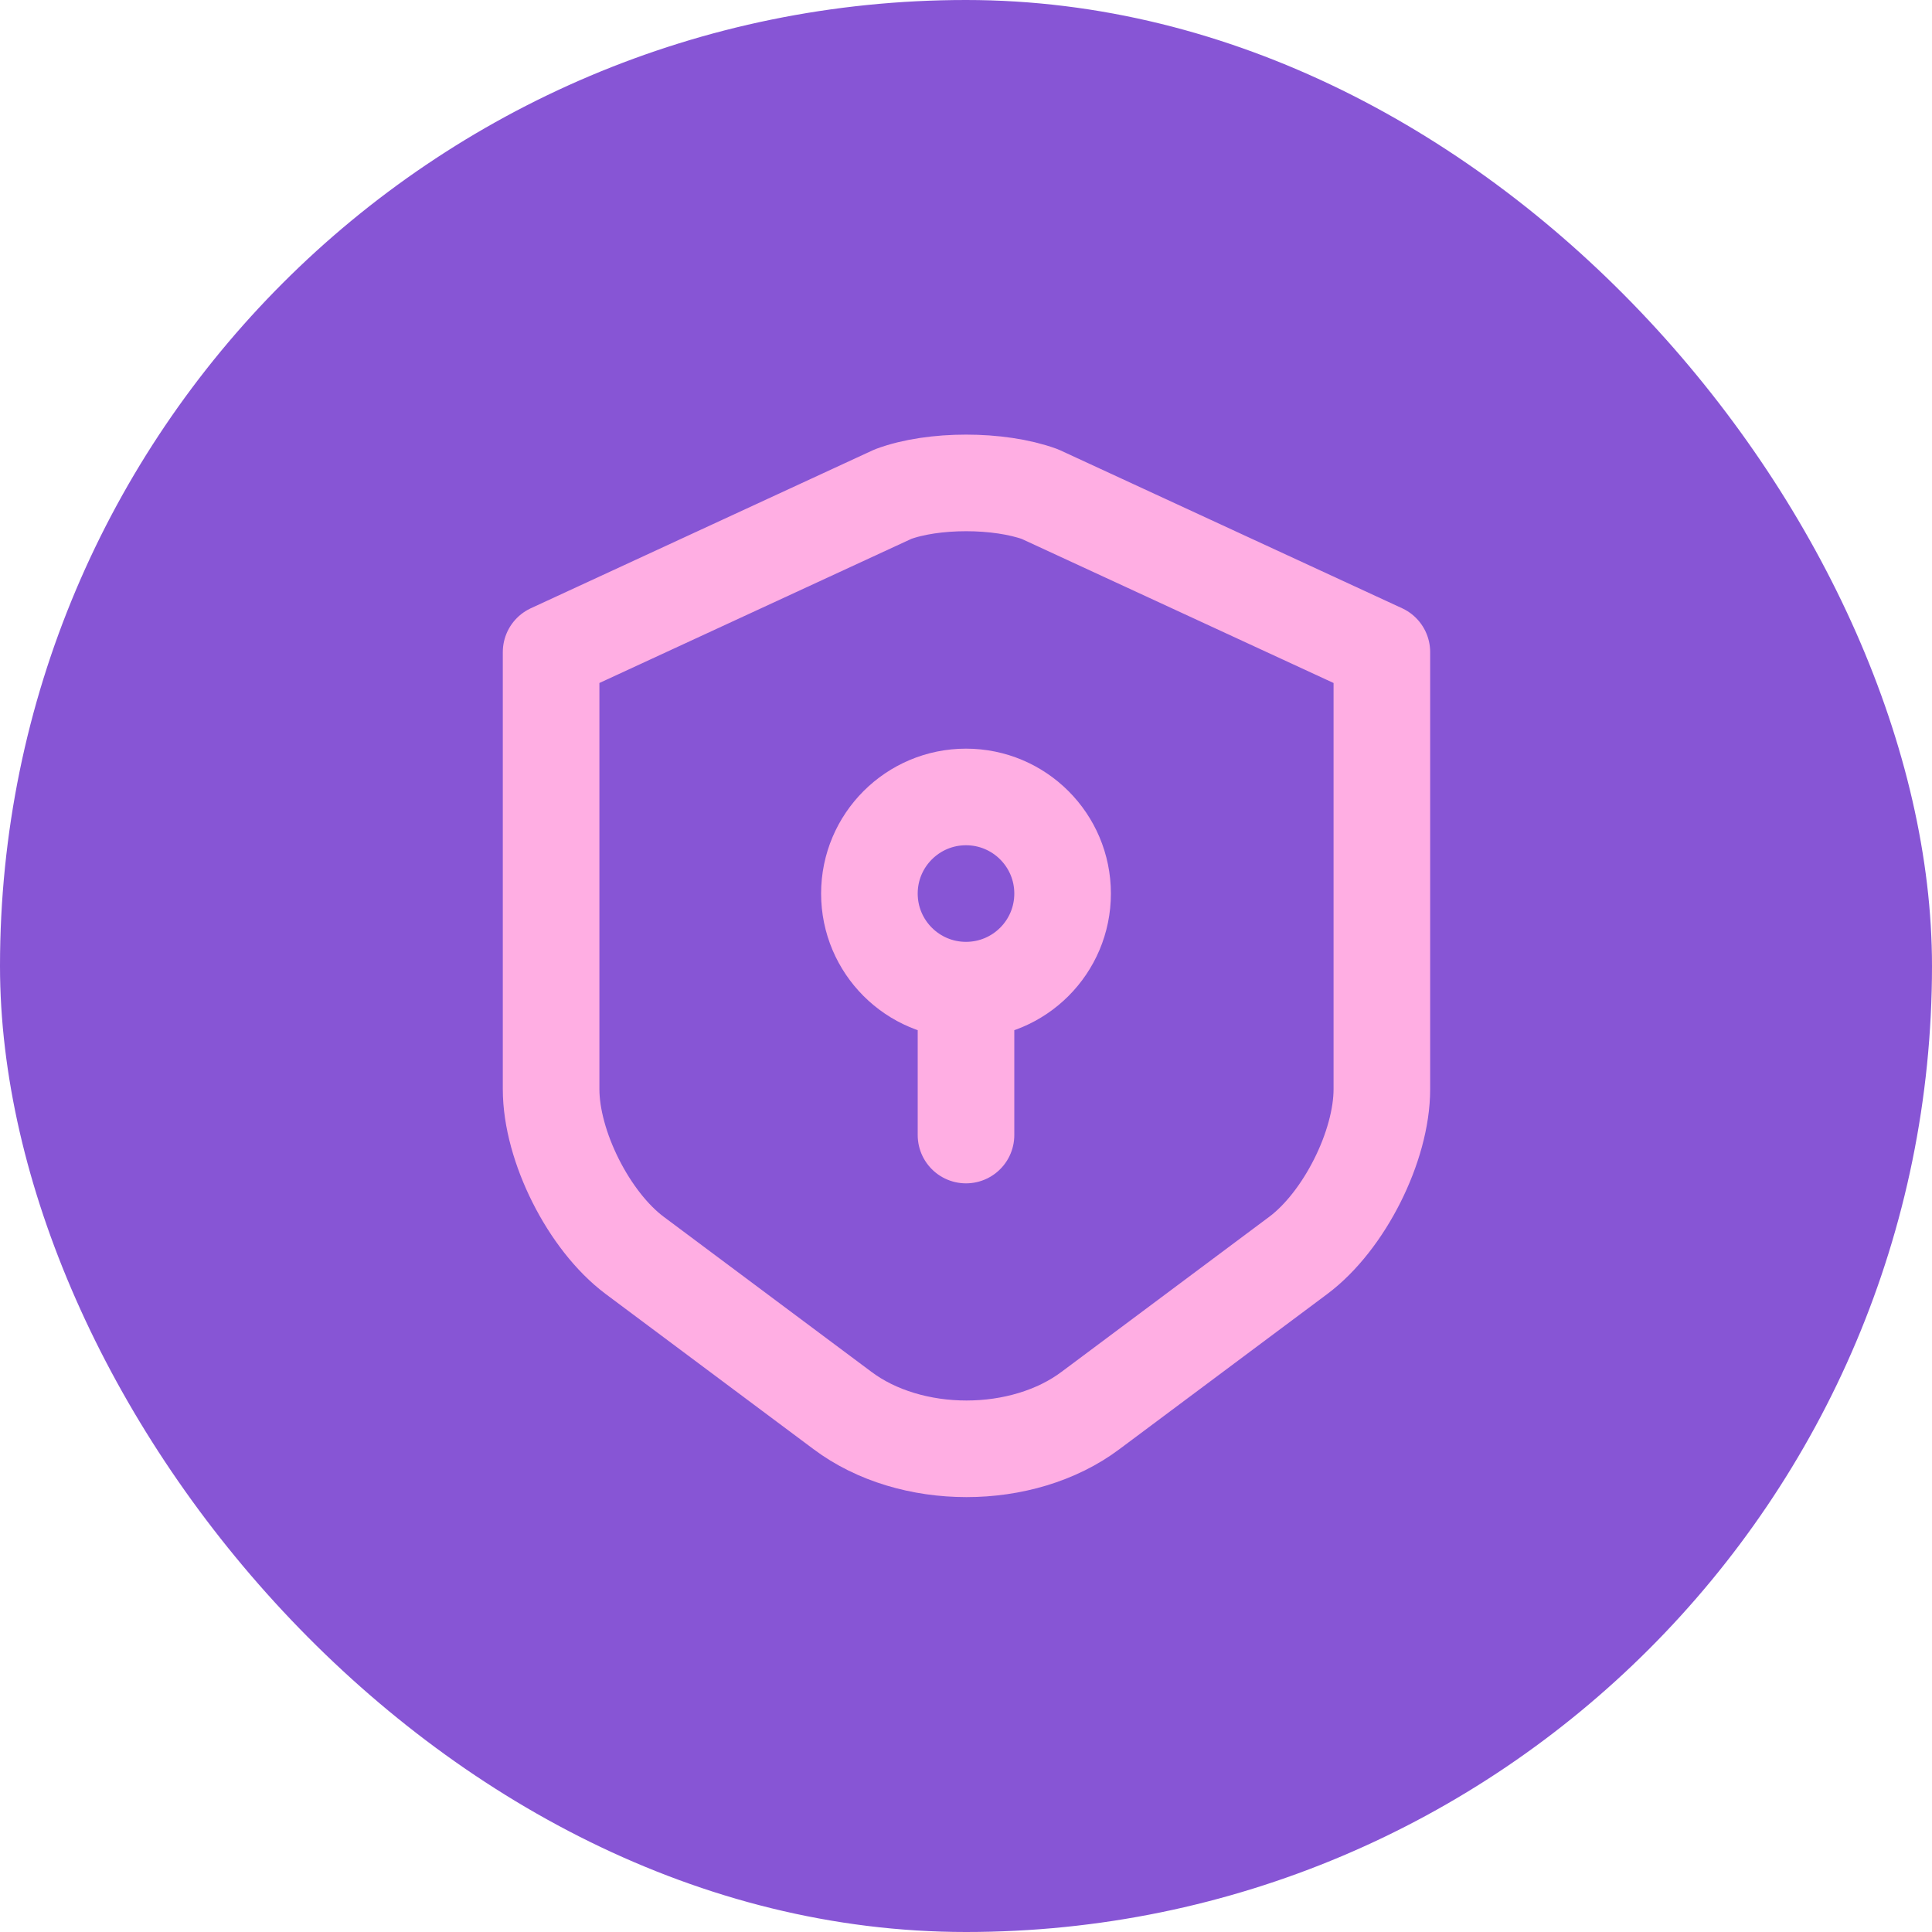 <svg width="40" height="40" viewBox="0 0 40 40" fill="none" xmlns="http://www.w3.org/2000/svg">
<rect width="40" height="40" rx="20" fill="#8755D5"/>
<path d="M20 20.5C21.105 20.5 22 19.605 22 18.5C22 17.396 21.105 16.5 20 16.5C18.896 16.5 18 17.396 18 18.5C18 19.605 18.896 20.5 20 20.5ZM20 20.5V23.5M18.49 10.23L11.41 13.501L11.41 22.55C11.41 23.73 12.19 25.28 13.14 25.991L17.44 29.201C18.85 30.261 21.17 30.261 22.58 29.201L26.88 25.991C27.83 25.28 28.61 23.73 28.61 22.55V13.501L21.53 10.23C20.68 9.921 19.32 9.921 18.49 10.23Z" stroke="#FFAEE3" stroke-width="2" stroke-linecap="round" stroke-linejoin="round"/>
</svg>

